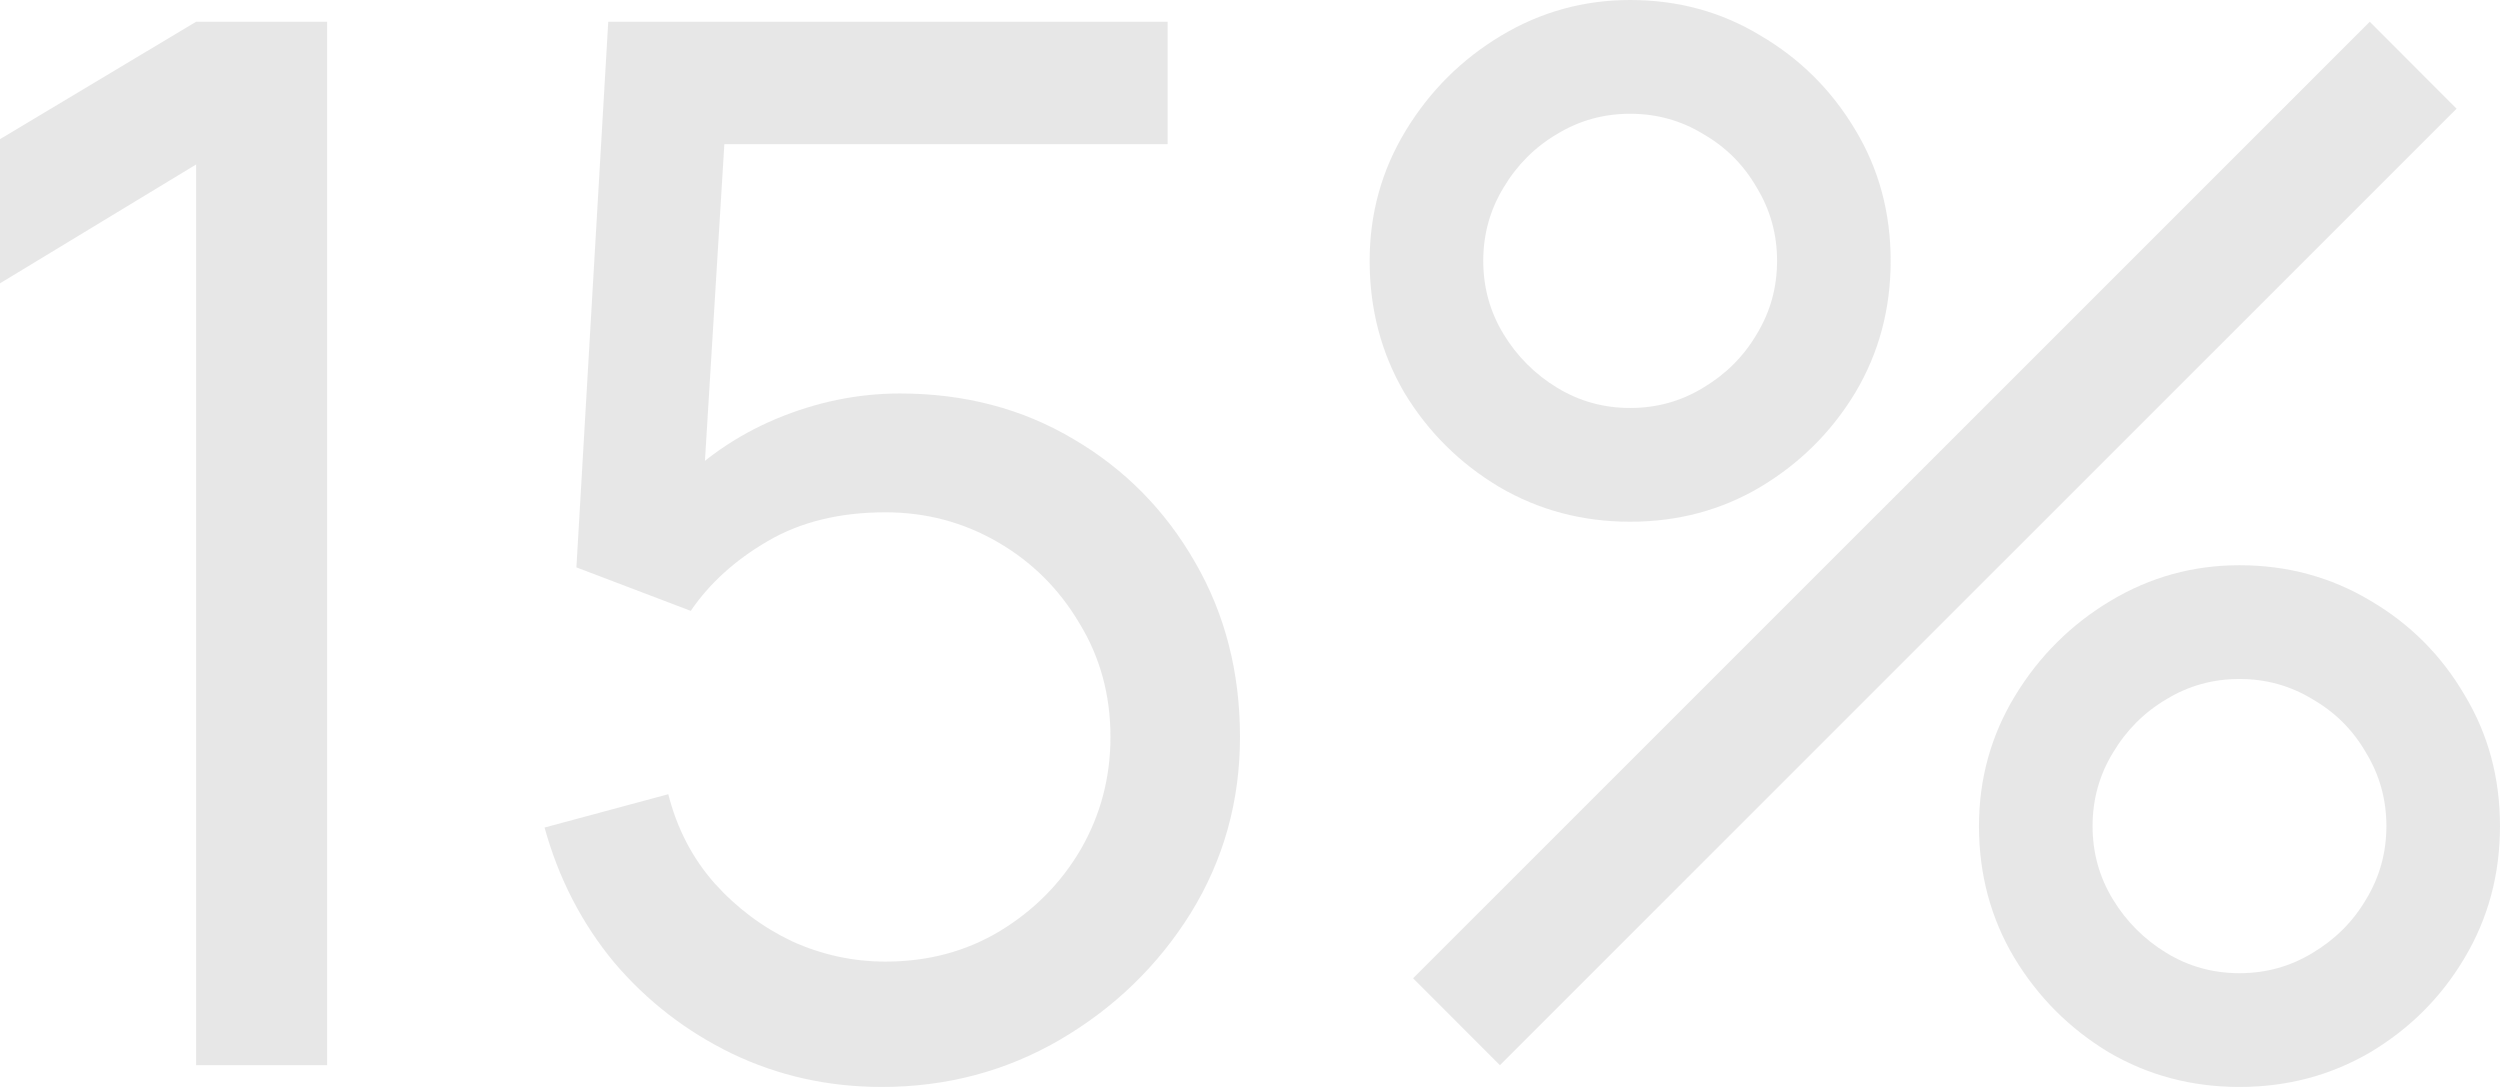 <svg width="138" height="60" viewBox="0 0 138 60" fill="none" xmlns="http://www.w3.org/2000/svg">
<g opacity="0.5">
<path d="M10.825 58.8V9.08L0 15.64V7.68L10.825 1.2H18.056V58.8H10.825Z" fill="#141517" fill-opacity="0.2"/>
<path d="M48.674 60C45.718 60 42.962 59.387 40.406 58.16C37.876 56.933 35.705 55.253 33.894 53.12C32.11 50.96 30.832 48.48 30.059 45.68L36.89 43.84C37.37 45.733 38.222 47.373 39.447 48.76C40.672 50.12 42.096 51.187 43.721 51.96C45.372 52.707 47.09 53.08 48.874 53.08C51.218 53.08 53.321 52.52 55.185 51.4C57.076 50.253 58.568 48.747 59.66 46.88C60.751 44.987 61.297 42.92 61.297 40.68C61.297 38.36 60.725 36.267 59.58 34.4C58.461 32.507 56.956 31.013 55.066 29.92C53.175 28.827 51.111 28.28 48.874 28.28C46.344 28.28 44.174 28.813 42.363 29.88C40.579 30.92 39.167 32.2 38.129 33.72L31.817 31.32L33.575 1.2H64.453V7.96H37.01L40.166 5L38.688 29.12L37.13 27.08C38.728 25.373 40.632 24.053 42.842 23.12C45.079 22.187 47.356 21.72 49.673 21.72C53.242 21.72 56.437 22.56 59.26 24.24C62.083 25.893 64.32 28.16 65.971 31.04C67.622 33.893 68.448 37.107 68.448 40.68C68.448 44.227 67.542 47.467 65.731 50.4C63.92 53.307 61.51 55.64 58.501 57.4C55.518 59.133 52.243 60 48.674 60Z" fill="#141517" fill-opacity="0.2"/>
<path d="M82.794 58.8L78.001 54L130.81 1.2L135.603 6L82.794 58.8ZM123.619 60C120.983 60 118.573 59.36 116.389 58.08C114.232 56.773 112.501 55.04 111.196 52.88C109.891 50.693 109.239 48.267 109.239 45.6C109.239 42.987 109.905 40.587 111.236 38.4C112.568 36.213 114.325 34.467 116.509 33.16C118.693 31.853 121.063 31.2 123.619 31.2C126.256 31.2 128.666 31.853 130.85 33.16C133.033 34.44 134.764 36.173 136.043 38.36C137.348 40.52 138 42.933 138 45.6C138 48.267 137.348 50.693 136.043 52.88C134.764 55.04 133.033 56.773 130.85 58.08C128.666 59.36 126.256 60 123.619 60ZM123.619 53.72C125.084 53.72 126.429 53.347 127.654 52.6C128.906 51.853 129.891 50.867 130.61 49.64C131.356 48.413 131.728 47.067 131.728 45.6C131.728 44.133 131.356 42.787 130.61 41.56C129.891 40.307 128.906 39.32 127.654 38.6C126.429 37.853 125.084 37.48 123.619 37.48C122.155 37.48 120.81 37.853 119.585 38.6C118.36 39.32 117.375 40.307 116.629 41.56C115.883 42.787 115.51 44.133 115.51 45.6C115.51 47.067 115.883 48.413 116.629 49.64C117.375 50.867 118.36 51.853 119.585 52.6C120.81 53.347 122.155 53.72 123.619 53.72ZM89.985 28.8C87.348 28.8 84.938 28.16 82.755 26.88C80.571 25.573 78.826 23.84 77.522 21.68C76.243 19.493 75.604 17.067 75.604 14.4C75.604 11.787 76.27 9.387 77.602 7.2C78.933 5.013 80.691 3.267 82.874 1.96C85.058 0.653 87.428 0 89.985 0C92.621 0 95.018 0.653 97.175 1.96C99.359 3.24 101.103 4.973 102.408 7.16C103.713 9.32 104.365 11.733 104.365 14.4C104.365 17.067 103.713 19.493 102.408 21.68C101.103 23.84 99.359 25.573 97.175 26.88C95.018 28.16 92.621 28.8 89.985 28.8ZM89.985 22.52C91.45 22.52 92.794 22.147 94.019 21.4C95.271 20.653 96.256 19.667 96.975 18.44C97.721 17.213 98.094 15.867 98.094 14.4C98.094 12.933 97.721 11.587 96.975 10.36C96.256 9.107 95.271 8.12 94.019 7.4C92.794 6.653 91.45 6.28 89.985 6.28C88.52 6.28 87.175 6.653 85.95 7.4C84.725 8.12 83.74 9.107 82.994 10.36C82.249 11.587 81.876 12.933 81.876 14.4C81.876 15.867 82.249 17.213 82.994 18.44C83.74 19.667 84.725 20.653 85.95 21.4C87.175 22.147 88.52 22.52 89.985 22.52Z" fill="#141517" fill-opacity="0.2"/>
</g>
</svg>
